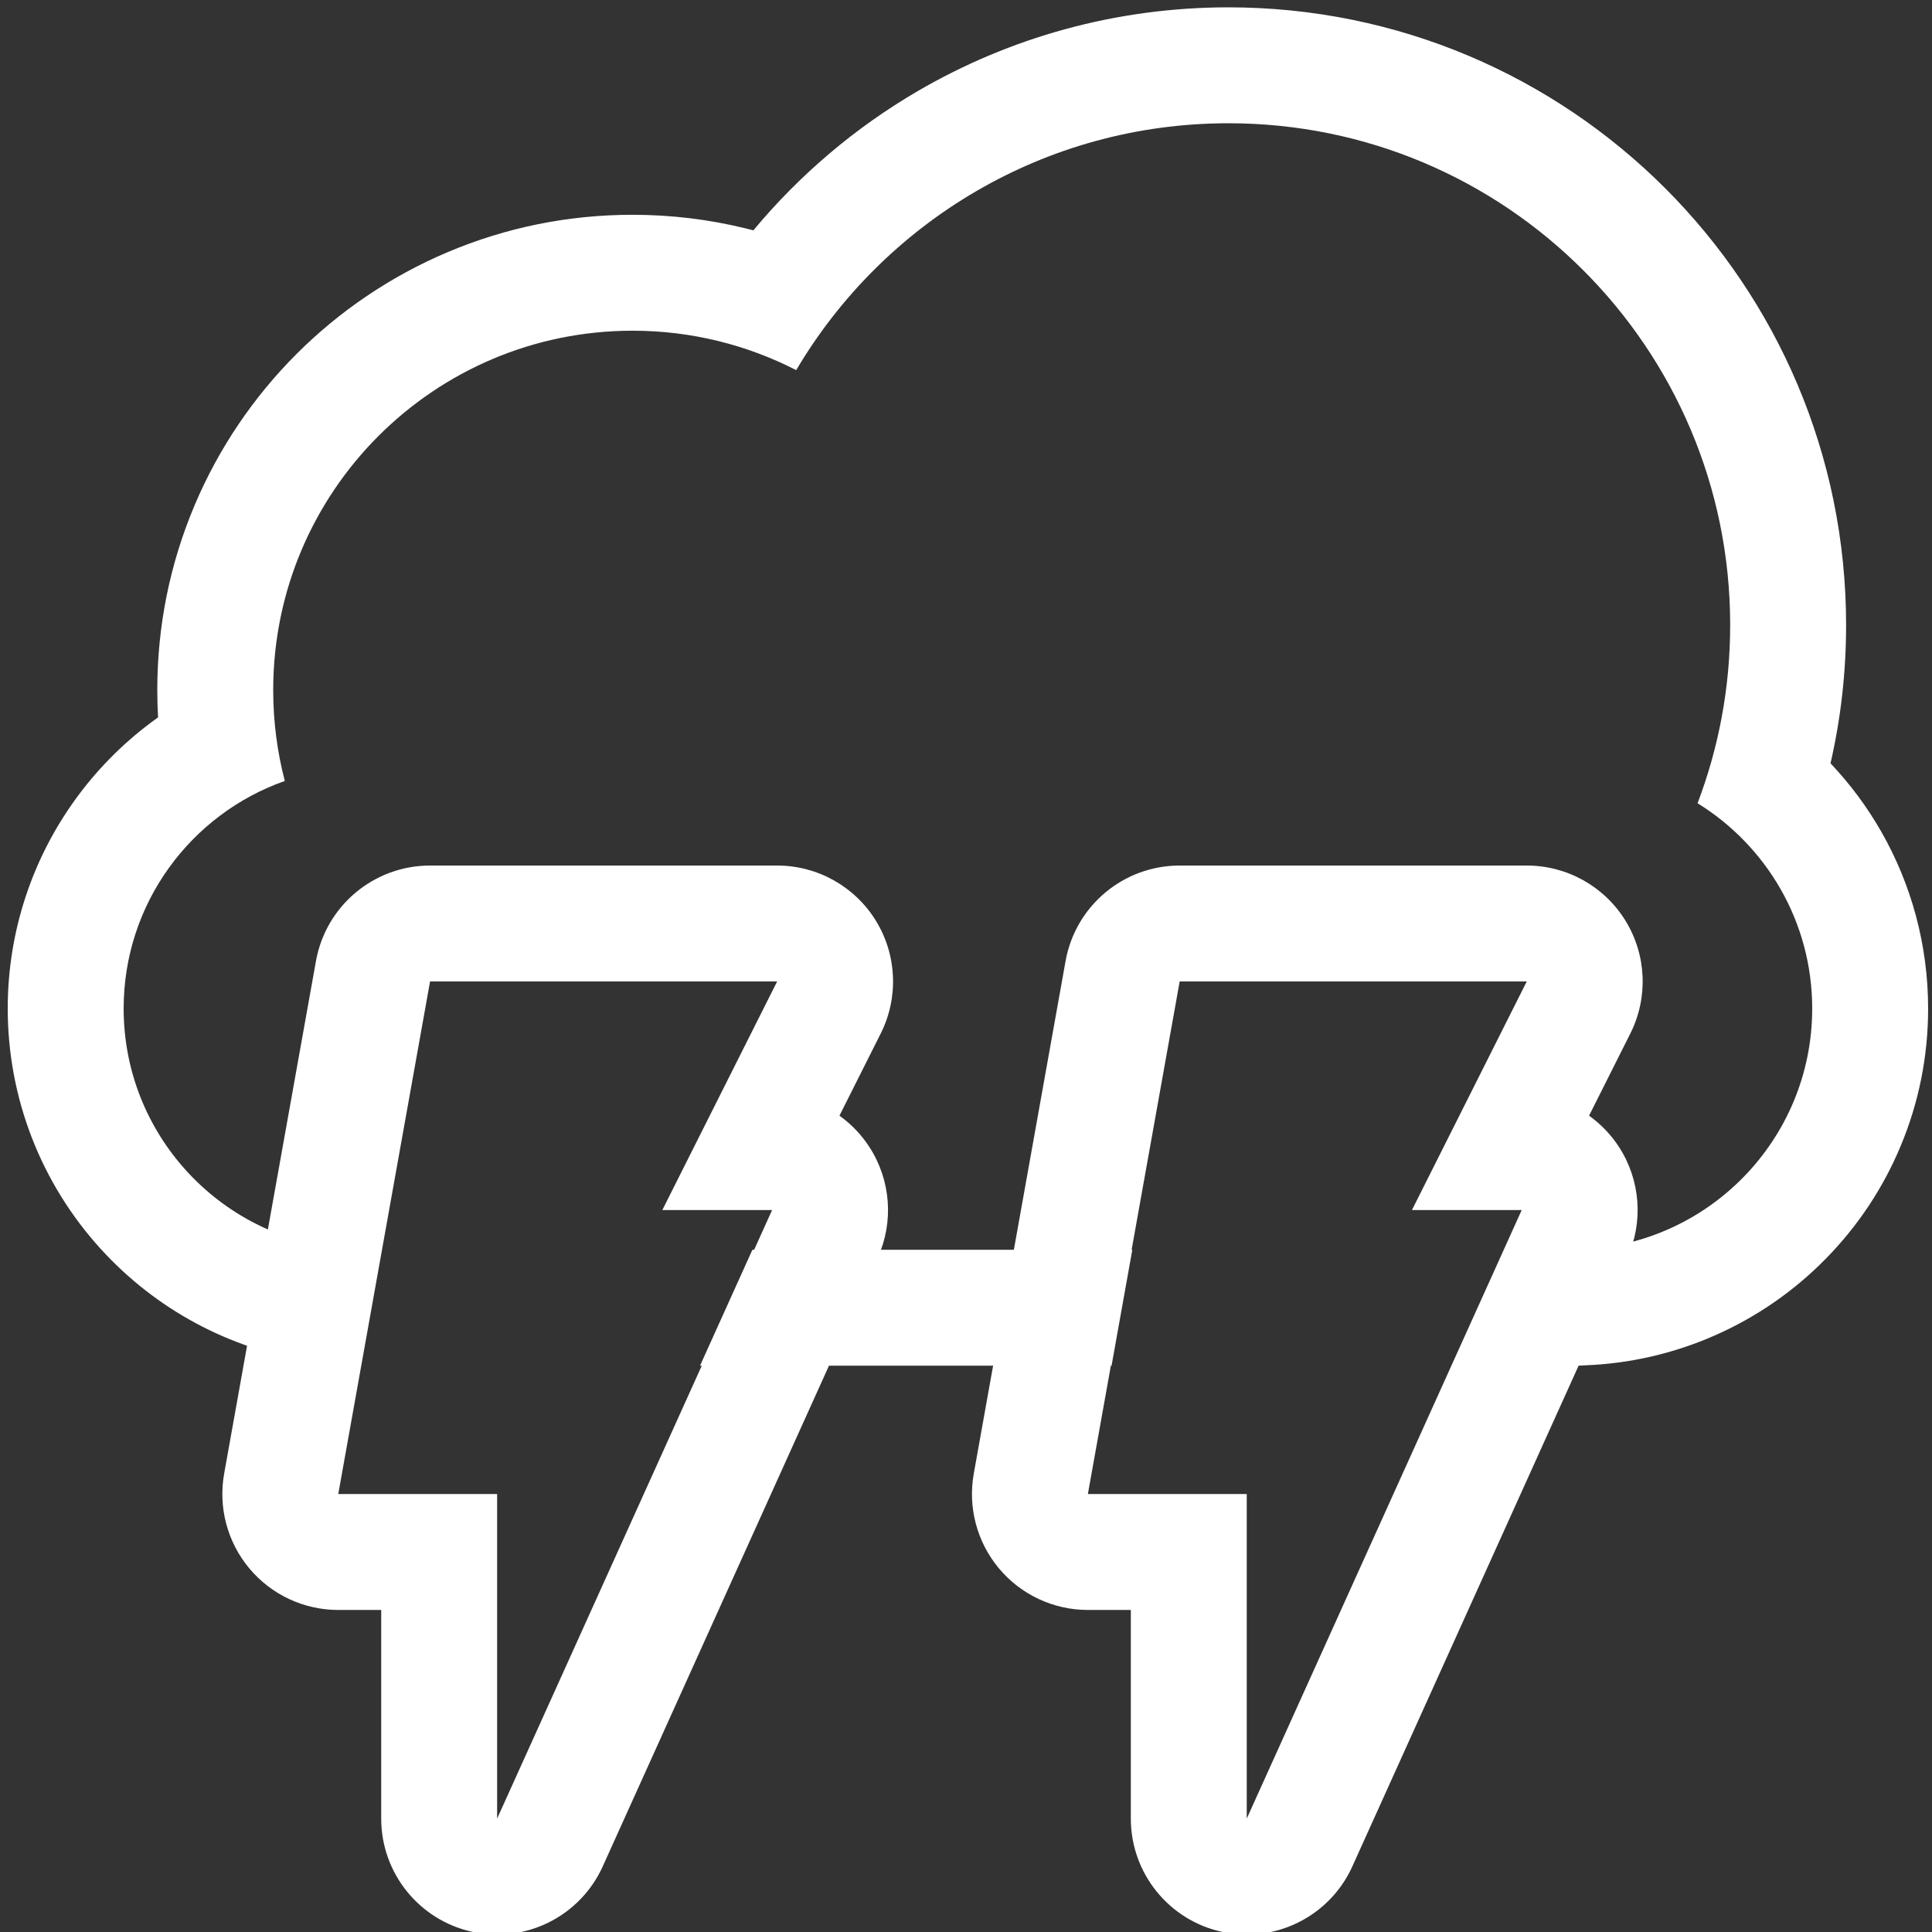 <?xml version="1.0" encoding="utf-8"?>
<!-- Generator: Adobe Illustrator 12.0.0, SVG Export Plug-In . SVG Version: 6.00 Build 51448)  -->
<!DOCTYPE svg PUBLIC "-//W3C//DTD SVG 1.1//EN" "http://www.w3.org/Graphics/SVG/1.1/DTD/svg11.dtd">
<svg  version="1.1" xmlns="http://www.w3.org/2000/svg" xmlns:xlink="http://www.w3.org/1999/xlink" width="500" height="500" viewBox="0 0 500 500"
	 overflow="visible" enable-background="new 0 0 500 500" xml:space="preserve">
<rect x="0" y="0" width="500" height="500" fill="#333333" stroke="none"/>
<g id="App_Icon" display="none">
	<polygon display="inline" fill="#FFFF00" points="426.777,323.223 500,250 426.777,176.777 426.777,73.224 323.224,73.224 250,0 
		176.776,73.224 73.223,73.224 73.223,176.777 0,250 73.223,323.223 73.223,426.776 176.776,426.776 250,500 323.224,426.776 
		426.777,426.776 	"/>
	<polygon display="inline" fill="#FFBF00" points="250.001,424.475 126.627,373.377 75.523,250 126.629,126.627 249.999,75.526 
		373.374,126.627 424.478,250.003 373.371,373.372 	"/>
	<circle display="inline" cx="250" cy="250" r="25"/>
	<polygon display="inline" points="250,250 265.301,250 257.65,322.5 250,395 242.35,322.5 234.699,250 	"/>
	<polygon display="inline" points="260.819,239.181 250,228.361 306.675,182.506 363.35,136.65 317.494,193.325 271.639,250 	"/>
	<polygon display="inline" opacity="0.2" points="380.751,144.437 363.25,136.278 238.039,259.354 249.641,396.112 282.025,411.21 
		373.371,373.372 424.478,250.003 	"/>
</g>
<g id="Partly_Cloud_Icon" display="none">
	<g display="inline">
		<path fill="#FFFFFF" d="M205,1c-7.956,0-15.587,3.161-21.213,8.787L141.61,51.964H81.963c-7.956,0-15.587,3.161-21.213,8.787
			s-8.787,13.257-8.787,21.213v59.647L9.787,183.787C4.161,189.413,1,197.044,1,205s3.161,15.587,8.787,21.213l36.624,36.624
			c-0.503,1.763-0.967,3.536-1.39,5.319c-2.2,9.277-3.316,18.849-3.316,28.447c0,2.355,0.067,4.708,0.201,7.055
			c-0.67,0.477-1.334,0.962-1.992,1.457c-7.477,5.622-14.04,12.318-19.508,19.904c-5.548,7.698-9.857,16.16-12.809,25.152
			C4.547,359.464,3,369.167,3,379.011c0,23.076,8.553,45.174,24.084,62.225c14.247,15.639,33.262,25.846,53.992,29.086
			c2.617,0.734,5.343,1.117,8.109,1.117h319.631c0.752,0,1.501-0.028,2.246-0.085c11.685-0.435,23.01-3.031,33.688-7.726
			c10.801-4.748,20.48-11.436,28.771-19.877c8.3-8.451,14.815-18.261,19.365-29.158c4.716-11.297,7.108-23.268,7.108-35.582
			c0-8.134-1.063-16.215-3.161-24.018c-2.037-7.581-5.045-14.886-8.941-21.715c-3.662-6.421-8.092-12.377-13.156-17.732
			c2.68-11.684,4.031-23.659,4.031-35.796c0-20.645-3.888-40.753-11.556-59.763c-3.688-9.148-8.263-18.006-13.592-26.33
			c-5.271-8.232-11.336-16.027-18.028-23.17c-6.68-7.13-14.052-13.682-21.912-19.475c-7.923-5.838-16.423-10.966-25.265-15.24
			c-9.786-4.73-19.939-8.419-30.379-11.045V81.964c0-7.956-3.161-15.587-8.787-21.213s-13.257-8.787-21.213-8.787H268.39
			L226.214,9.787C220.588,4.161,212.957,1,205,1L205,1z M81.963,81.964h72.073L205,31l50.962,50.964h72.075v68.259
			c67.459,4.68,120.731,60.879,120.731,129.527l0,0l0,0c0,16.248-2.992,31.794-8.441,46.129c17.8,10.993,29.669,30.67,29.669,53.132
			l0,0l0,0c0,34.058-27.28,61.729-61.18,62.396v0.031l0,0l0,0H89.185v-0.313C57.638,437.993,33,411.381,33,379.011l0,0l0,0
			c0-27.215,17.415-50.353,41.708-58.897c-1.957-7.51-3.003-15.388-3.003-23.51l0,0l0,0c0-14.818,3.472-28.825,9.637-41.262L31,205
			l0,0l0,0l50.963-50.963V81.964L81.963,81.964L81.963,81.964z M409.407,471.401c0.03-0.001,0.062-0.002,0.092-0.002
			C409.469,471.399,409.438,471.4,409.407,471.401L409.407,471.401z"/>
	</g>
	<g display="inline">
		<path fill="#FFFFFF" d="M318.919,119.899c-14.351,0-28.591,1.909-42.325,5.673c-13.327,3.652-26.149,9.042-38.11,16.019
			c-16.18,9.439-30.583,21.677-42.515,36.023c-0.66-0.174-1.321-0.341-1.984-0.504c-9.54-2.338-19.385-3.523-29.263-3.523
			c-16.594,0-32.707,3.257-47.893,9.68c-7.295,3.086-14.33,6.904-20.908,11.347c-6.507,4.396-12.626,9.445-18.185,15.004
			c-5.559,5.559-10.607,11.678-15.004,18.185c-4.443,6.578-8.261,13.613-11.347,20.908c-6.423,15.187-9.68,31.299-9.68,47.893
			c0,2.355,0.067,4.708,0.201,7.055c-0.67,0.477-1.334,0.962-1.992,1.457c-7.477,5.622-14.04,12.318-19.508,19.904
			c-5.548,7.698-9.857,16.16-12.809,25.152C4.547,359.464,3,369.167,3,379.011c0,23.076,8.553,45.174,24.084,62.225
			c14.247,15.639,33.262,25.846,53.992,29.086c2.617,0.734,5.343,1.117,8.109,1.117h319.631c0.752,0,1.501-0.028,2.246-0.085
			c11.685-0.435,23.01-3.031,33.688-7.726c10.801-4.748,20.48-11.436,28.771-19.877c8.3-8.451,14.815-18.261,19.365-29.158
			c4.716-11.297,7.108-23.268,7.108-35.582c0-8.134-1.063-16.215-3.161-24.018c-2.037-7.581-5.045-14.886-8.941-21.715
			c-3.662-6.421-8.092-12.377-13.156-17.732c2.68-11.684,4.031-23.659,4.031-35.796c0-10.826-1.092-21.654-3.246-32.184
			c-2.104-10.277-5.241-20.386-9.327-30.046c-4.01-9.478-8.971-18.618-14.744-27.165c-5.714-8.458-12.275-16.41-19.501-23.636
			c-7.227-7.226-15.178-13.788-23.636-19.502c-8.548-5.774-17.688-10.735-27.165-14.744c-9.66-4.086-19.77-7.224-30.047-9.327
			C340.573,120.992,329.745,119.899,318.919,119.899L318.919,119.899z M207.058,213.788c22.596-38.237,64.23-63.889,111.861-63.889
			c71.714,0,129.85,58.137,129.85,129.851l0,0l0,0c0,16.248-2.992,31.794-8.441,46.129c17.8,10.993,29.669,30.67,29.669,53.132l0,0
			l0,0c0,34.058-27.28,61.729-61.18,62.396v0.031l0,0l0,0H89.185v-0.313C57.638,437.993,33,411.381,33,379.011l0,0l0,0
			c0-27.215,17.415-50.353,41.708-58.897c-1.957-7.51-3.003-15.388-3.003-23.51l0,0l0,0c0-51.371,41.646-93.017,93.017-93.017
			C179.975,203.587,194.355,207.282,207.058,213.788L207.058,213.788z M409.407,471.401c0.03-0.001,0.062-0.002,0.092-0.002
			C409.469,471.399,409.438,471.4,409.407,471.401L409.407,471.401z"/>
	</g>
</g>
<g id="snow_icon" display="none">
	<g display="inline">
		<path fill="#FFFFFF" d="M116.253,269.5c-7.956,0-15.587,3.161-21.213,8.787s-8.787,13.257-8.787,21.213V370l30,15l0,0l-30-15v15
			c0,7.956,3.161,15.587,8.787,21.213S108.297,415,116.253,415v-30l0,0v30l0,0c7.956,0,15.587-3.161,21.213-8.787
			c2.302-2.302,4.191-4.938,5.62-7.797L116.253,385l0,0l26.833,13.416c2.064-4.127,3.167-8.715,3.167-13.416v-85.5
			c0-7.956-3.161-15.587-8.787-21.213S124.209,269.5,116.253,269.5L116.253,269.5z M116.253,385v-85.5V385L116.253,385L116.253,385z
			 M201.753,312.25c-4.615,0-9.211,1.064-13.417,3.167l-72.084,36.042V385l0,0v-33.541l-13.416,6.708
			c-5.84,2.92-10.531,7.645-13.417,13.417L116.253,385l0,0L89.42,371.584c-0.631,1.262-1.176,2.574-1.627,3.929
			c-2.517,7.548-1.931,15.787,1.627,22.903c3.558,7.117,9.798,12.528,17.346,15.044c3.087,1.029,6.292,1.54,9.486,1.54h0v-30l0,0v30
			c4.615,0,9.211-1.064,13.416-3.167l20.125-10.063L116.253,385l0,0l33.541,16.771l65.375-32.688
			c7.117-3.558,12.528-9.798,15.044-17.346c2.517-7.548,1.931-15.787-1.627-22.903c-3.558-7.117-9.798-12.528-17.346-15.044
			C208.152,312.761,204.948,312.25,201.753,312.25L201.753,312.25z M116.253,385l85.5-42.75L116.253,385L116.253,385z
			 M30.752,312.25c-3.195,0-6.398,0.51-9.486,1.54c-7.548,2.516-13.788,7.927-17.346,15.044c-3.558,7.116-4.144,15.355-1.627,22.903
			c2.516,7.548,7.927,13.788,15.044,17.346l85.5,42.75c4.205,2.103,8.801,3.167,13.416,3.167v-30l0,0v30h0
			c3.195,0,6.398-0.51,9.487-1.54c7.548-2.516,13.788-7.927,17.346-15.044L116.253,385l0,0l26.833,13.416l0,0
			c3.558-7.116,4.144-15.355,1.627-22.903c-2.516-7.548-7.927-13.788-15.044-17.346l-13.416-6.708V385l0,0v-33.541l-72.084-36.042
			C39.964,313.314,35.367,312.25,30.752,312.25L30.752,312.25z M116.253,385l-85.5-42.75L116.253,385L116.253,385L116.253,385z
			 M116.253,355L116.253,355l0,30l0,0l0,0l0,0l0,0l0,0l0,0l0,0l0,0l0,0l-85.5,42.75l85.5-42.75l-33.541-16.771l-65.375,32.688
			c-7.117,3.558-12.528,9.798-15.044,17.346c-2.517,7.548-1.931,15.787,1.627,22.903c3.558,7.117,9.798,12.528,17.346,15.044
			c3.087,1.029,6.292,1.54,9.486,1.54c4.615,0,9.211-1.064,13.417-3.167l72.084-36.042V385l0,0v33.541l13.416-6.708
			c5.84-2.92,10.531-7.645,13.417-13.417L116.253,385l0,0l26.833,13.416c0.631-1.262,1.176-2.574,1.627-3.929
			c2.517-7.548,1.931-15.787-1.627-22.903c-3.558-7.117-9.798-12.528-17.346-15.044C122.652,355.511,119.448,355,116.253,355
			L116.253,355z M116.253,355c-4.615,0-9.211,1.064-13.416,3.167l-20.125,10.063L116.253,385l0,0V355L116.253,355z M116.252,355
			c-3.195,0-6.398,0.51-9.486,1.54c-7.548,2.516-13.788,7.927-17.346,15.044L116.253,385l0,0L89.42,371.584c0,0,0,0,0,0
			c-3.558,7.116-4.144,15.355-1.627,22.903c2.516,7.548,7.927,13.788,15.044,17.346l13.416,6.708V385l0,0v33.541l72.084,36.042
			c4.205,2.103,8.802,3.167,13.417,3.167c3.195,0,6.398-0.51,9.487-1.54c7.548-2.516,13.788-7.927,17.346-15.044
			c3.558-7.116,4.144-15.355,1.627-22.903c-2.516-7.548-7.927-13.788-15.044-17.346l-85.5-42.75
			C125.464,356.064,120.868,355,116.252,355l0,30l0,0L116.252,355L116.252,355L116.252,355z M116.253,385l85.5,42.75L116.253,385
			L116.253,385z M116.253,355v30l0,0V355c-7.956,0-15.587,3.161-21.213,8.787c-2.302,2.302-4.191,4.938-5.62,7.797L116.253,385l0,0
			L89.42,371.584c-2.063,4.127-3.167,8.715-3.167,13.416v85.5c0,7.956,3.161,15.587,8.787,21.213s13.257,8.787,21.213,8.787
			s15.587-3.161,21.213-8.787s8.787-13.257,8.787-21.213V400l-30-15l0,0l30,15v-15c0-7.956-3.161-15.587-8.787-21.213
			S124.209,355,116.253,355L116.253,355z M116.253,385v85.5V385L116.253,385z"/>
	</g>
	<g display="inline">
		<path fill="#FFFFFF" d="M384.253,269c-7.956,0-15.587,3.161-21.213,8.787s-8.787,13.257-8.787,21.213v70.5l30,15l0,0l-30-15v15
			c0,7.956,3.161,15.587,8.787,21.213s13.257,8.787,21.213,8.787v-30l0,0v30l0,0c7.956,0,15.587-3.161,21.213-8.787
			c2.302-2.302,4.19-4.938,5.62-7.797L384.253,384.5l0,0l26.833,13.416c2.063-4.127,3.167-8.715,3.167-13.416V299
			c0-7.956-3.161-15.587-8.787-21.213S392.209,269,384.253,269L384.253,269z M384.253,384.5V299V384.5L384.253,384.5L384.253,384.5z
			 M469.754,311.75c-4.615,0-9.212,1.064-13.417,3.167l-72.084,36.042V384.5l0,0v-33.541l-13.416,6.708
			c-5.84,2.92-10.531,7.645-13.417,13.417l26.833,13.416l0,0l-26.833-13.416c-0.631,1.262-1.176,2.574-1.627,3.929
			c-2.517,7.548-1.931,15.787,1.627,22.903c3.558,7.117,9.798,12.528,17.346,15.044c3.088,1.029,6.292,1.54,9.487,1.54l0,0v-30l0,0
			v30c4.615,0,9.211-1.064,13.416-3.167l20.125-10.063L384.253,384.5l0,0l33.541,16.771l65.375-32.688
			c7.117-3.558,12.528-9.798,15.044-17.346c2.518-7.548,1.931-15.787-1.627-22.903c-3.558-7.117-9.798-12.528-17.346-15.044
			C476.152,312.261,472.948,311.75,469.754,311.75L469.754,311.75z M384.253,384.5l85.5-42.75L384.253,384.5L384.253,384.5z
			 M298.753,311.75c-3.195,0-6.398,0.51-9.487,1.54c-7.548,2.516-13.788,7.927-17.346,15.044
			c-3.558,7.116-4.144,15.355-1.627,22.903c2.516,7.548,7.927,13.788,15.044,17.346l85.5,42.75
			c4.205,2.103,8.802,3.167,13.416,3.167v-30l0,0v30l0,0c3.195,0,6.399-0.51,9.487-1.54c7.548-2.516,13.788-7.927,17.346-15.044
			L384.253,384.5l0,0l26.833,13.416l0,0c3.558-7.116,4.145-15.355,1.627-22.903c-2.516-7.548-7.927-13.788-15.044-17.346
			l-13.416-6.708V384.5l0,0v-33.541l-72.084-36.042C307.964,312.814,303.367,311.75,298.753,311.75L298.753,311.75z M384.253,384.5
			l-85.5-42.75L384.253,384.5L384.253,384.5L384.253,384.5z M384.254,354.5L384.254,354.5l-0.001,30l0,0l0,0l0,0l0,0l0,0l0,0l0,0
			l0,0l0,0l-85.5,42.75l85.5-42.75l-33.541-16.771l-65.375,32.688c-7.117,3.558-12.528,9.798-15.044,17.346
			c-2.517,7.548-1.931,15.787,1.627,22.903c3.558,7.117,9.798,12.528,17.346,15.044c3.088,1.029,6.292,1.54,9.487,1.54
			c4.615,0,9.211-1.064,13.416-3.167l72.084-36.042V384.5l0,0v33.541l13.416-6.708c5.84-2.92,10.531-7.645,13.417-13.417
			L384.253,384.5l0,0l26.833,13.416c0.631-1.262,1.176-2.574,1.627-3.929c2.518-7.548,1.931-15.787-1.627-22.903
			c-3.558-7.117-9.798-12.528-17.346-15.044C390.652,355.011,387.448,354.5,384.254,354.5L384.254,354.5z M384.253,354.5
			c-4.615,0-9.211,1.064-13.416,3.167l-20.125,10.063l33.541,16.771l0,0V354.5L384.253,354.5z M384.253,354.5
			c-3.195,0-6.398,0.51-9.487,1.54c-7.548,2.516-13.788,7.927-17.346,15.044l26.833,13.416l0,0l-26.833-13.416l0,0
			c-3.558,7.116-4.144,15.355-1.627,22.903c2.516,7.548,7.927,13.788,15.044,17.346l13.416,6.708V384.5l0,0v33.541l72.084,36.042
			c4.205,2.103,8.802,3.167,13.416,3.167c3.195,0,6.399-0.51,9.487-1.54c7.548-2.516,13.788-7.927,17.346-15.044
			c3.558-7.116,4.145-15.355,1.627-22.903c-2.516-7.548-7.927-13.788-15.044-17.346l-85.5-42.75
			C393.464,355.564,388.867,354.5,384.253,354.5v30l0,0V354.5L384.253,354.5L384.253,354.5z M384.253,384.5l85.5,42.75
			L384.253,384.5L384.253,384.5z M384.253,354.5v30l0,0V354.5c-7.956,0-15.587,3.161-21.213,8.787
			c-2.302,2.302-4.19,4.938-5.62,7.797l26.833,13.416l0,0l-26.833-13.416c-2.063,4.127-3.167,8.715-3.167,13.416V470
			c0,7.956,3.161,15.587,8.787,21.213S376.297,500,384.253,500s15.587-3.161,21.213-8.787s8.787-13.257,8.787-21.213v-70.5l-30-15
			l0,0l30,15v-15c0-7.956-3.161-15.587-8.787-21.213S392.209,354.5,384.253,354.5L384.253,354.5z M384.253,384.5V470V384.5
			L384.253,384.5z"/>
	</g>
	<g display="inline">
		<path fill="#FFFFFF" d="M250,1c-7.956,0-15.587,3.161-21.213,8.787S220,23.044,220,31v70.5l30,15l0,0l-30-15v15
			c0,7.956,3.161,15.587,8.787,21.213S242.044,146.5,250,146.5v-30l0,0v30l0,0c7.956,0,15.587-3.161,21.213-8.787
			c2.302-2.302,4.19-4.939,5.62-7.796L250,116.5l0,0l26.833,13.417c2.063-4.128,3.167-8.715,3.167-13.417V31
			c0-7.956-3.161-15.587-8.787-21.213S257.956,1,250,1L250,1z M250,116.5V31V116.5L250,116.5L250,116.5z M335.5,43.75
			c-4.614,0-9.211,1.064-13.416,3.167L250,82.959V116.5l0,0V82.959l-13.416,6.708c-5.84,2.919-10.531,7.645-13.417,13.417L250,116.5
			l0,0l-26.833-13.417c-0.631,1.262-1.176,2.575-1.627,3.93c-2.517,7.548-1.931,15.787,1.627,22.903
			c3.558,7.117,9.798,12.528,17.346,15.044c3.087,1.03,6.292,1.54,9.486,1.54h0v-30l0,0v30c4.615,0,9.211-1.064,13.416-3.167
			l20.125-10.063L250,116.5l0,0l33.541,16.771l65.375-32.688c7.117-3.558,12.528-9.798,15.044-17.346
			c2.517-7.548,1.931-15.787-1.627-22.903c-3.558-7.117-9.798-12.528-17.346-15.044C341.899,44.26,338.695,43.75,335.5,43.75
			L335.5,43.75z M250,116.5l85.5-42.75L250,116.5L250,116.5z M164.5,43.75c-3.195,0-6.398,0.51-9.486,1.54
			c-7.548,2.516-13.788,7.927-17.346,15.044c-3.558,7.116-4.144,15.355-1.627,22.903c2.516,7.548,7.927,13.788,15.044,17.346
			l85.5,42.75c4.205,2.103,8.801,3.167,13.416,3.167v-30l0,0v30h0c3.195,0,6.399-0.51,9.487-1.54
			c7.548-2.516,13.788-7.927,17.346-15.044L250,116.5l0,0l26.833,13.417c0,0,0,0,0,0c3.558-7.116,4.144-15.355,1.627-22.903
			c-2.516-7.548-7.927-13.788-15.044-17.346L250,82.959V116.5l0,0V82.959l-72.084-36.042C173.711,44.814,169.114,43.75,164.5,43.75
			L164.5,43.75z M250,116.5l-85.5-42.75L250,116.5L250,116.5L250,116.5z M250,86.5L250,86.5l0,30l0,0l0,0l0,0l0,0l0,0l0,0l0,0l0,0
			l0,0l-85.5,42.75L250,116.5l-33.541-16.771l-65.375,32.688c-7.117,3.558-12.528,9.798-15.044,17.346
			c-2.517,7.548-1.931,15.787,1.627,22.903c3.558,7.117,9.798,12.528,17.346,15.044c3.087,1.03,6.292,1.54,9.486,1.54
			c4.615,0,9.211-1.064,13.417-3.167L250,150.041V116.5l0,0v33.541l13.416-6.708c5.84-2.919,10.531-7.645,13.417-13.417L250,116.5
			l0,0l26.833,13.417c0.631-1.262,1.176-2.575,1.627-3.93c2.517-7.548,1.931-15.787-1.627-22.903
			c-3.558-7.117-9.798-12.528-17.346-15.044C256.399,87.01,253.195,86.5,250,86.5L250,86.5z M250,86.5
			c-4.615,0-9.211,1.064-13.416,3.167l-20.125,10.063L250,116.5l0,0V86.5L250,86.5z M250,86.5c-3.195,0-6.398,0.51-9.486,1.54
			c-7.548,2.516-13.788,7.927-17.346,15.044L250,116.5l0,0l-26.833-13.417c0,0,0,0,0,0c-3.558,7.116-4.144,15.355-1.627,22.903
			c2.516,7.548,7.927,13.788,15.044,17.346L250,150.041V116.5l0,0v33.541l72.084,36.042c4.205,2.103,8.802,3.167,13.416,3.167
			c3.195,0,6.399-0.51,9.487-1.54c7.548-2.516,13.788-7.927,17.346-15.044c3.558-7.116,4.144-15.355,1.627-22.903
			c-2.516-7.548-7.927-13.788-15.044-17.346l-85.5-42.75C259.211,87.564,254.614,86.5,250,86.5l0,30l0,0L250,86.5L250,86.5L250,86.5
			z M250,116.5l85.5,42.75L250,116.5L250,116.5z M250,86.5v30l0,0V86.5c-7.956,0-15.587,3.161-21.213,8.787
			c-2.302,2.302-4.191,4.939-5.62,7.796L250,116.5l0,0l-26.833-13.417c-2.064,4.128-3.167,8.715-3.167,13.417V202
			c0,7.956,3.161,15.587,8.787,21.213S242.044,232,250,232s15.587-3.161,21.213-8.787S280,209.956,280,202v-70.5l-30-15l0,0l30,15
			v-15c0-7.956-3.161-15.587-8.787-21.213S257.956,86.5,250,86.5L250,86.5z M250,116.5V202V116.5L250,116.5z"/>
	</g>
</g>
<g id="sun_icon" display="none">
	<g display="inline">
		<path fill="#FFFFFF" d="M250,2c-7.956,0-15.587,3.161-21.213,8.787l-55.065,55.065H95.85c-7.956,0-15.587,3.161-21.213,8.787
			S65.85,87.896,65.85,95.852v77.872l-55.063,55.063C5.161,234.413,2,242.043,2,250c0,7.956,3.161,15.587,8.787,21.213
			l55.063,55.064v77.873c0,7.956,3.161,15.587,8.787,21.213s13.257,8.787,21.213,8.787h77.871l55.066,55.063
			C234.413,494.839,242.044,498,250,498c7.957,0,15.587-3.161,21.213-8.787l55.063-55.063h77.873c7.956,0,15.587-3.161,21.213-8.787
			s8.787-13.257,8.787-21.213v-77.873l55.063-55.064C494.839,265.587,498,257.956,498,250c0-7.957-3.161-15.587-8.787-21.213
			l-55.063-55.063V95.852c0-7.956-3.161-15.587-8.787-21.213s-13.257-8.787-21.213-8.787h-77.872l-55.063-55.065
			C265.587,5.161,257.957,2,250,2L250,2z M95.85,95.852h90.298L250,32l63.85,63.852h90.3v90.298L468,250l0,0l0,0l-63.851,63.851
			v90.3l0,0l0,0h-90.3L250,468l-63.852-63.85H95.85v-90.3L32,250l0,0l0,0l63.85-63.85V95.852L95.85,95.852L95.85,95.852z"/>
	</g>
</g>
<g id="Cloud_Icon" display="none">
	<g display="inline">
		<path fill="#FFFFFF" d="M317.919,105.899c-14.351,0-28.591,1.909-42.325,5.673c-13.327,3.652-26.149,9.042-38.11,16.019
			c-16.18,9.439-30.583,21.677-42.515,36.023c-0.66-0.174-1.321-0.341-1.984-0.504c-9.54-2.338-19.385-3.523-29.263-3.523
			c-16.594,0-32.707,3.257-47.893,9.68c-7.295,3.086-14.33,6.904-20.908,11.347c-6.507,4.396-12.626,9.445-18.185,15.004
			c-5.559,5.559-10.607,11.678-15.004,18.185c-4.443,6.578-8.261,13.613-11.347,20.908c-6.423,15.186-9.68,31.299-9.68,47.893
			c0,2.355,0.067,4.708,0.201,7.055c-0.67,0.477-1.334,0.962-1.992,1.457c-7.477,5.622-14.04,12.318-19.508,19.904
			c-5.548,7.698-9.857,16.16-12.809,25.152C3.547,345.464,2,355.167,2,365.011c0,23.076,8.553,45.174,24.084,62.225
			c14.247,15.639,33.262,25.846,53.992,29.086c2.617,0.734,5.343,1.117,8.109,1.117h319.631c0.752,0,1.501-0.028,2.246-0.085
			c11.685-0.435,23.01-3.031,33.688-7.726c10.801-4.748,20.48-11.436,28.771-19.877c8.3-8.451,14.815-18.261,19.365-29.158
			c4.716-11.297,7.108-23.268,7.108-35.582c0-8.134-1.063-16.215-3.161-24.018c-2.037-7.581-5.045-14.886-8.941-21.715
			c-3.662-6.421-8.092-12.377-13.156-17.732c2.68-11.684,4.031-23.659,4.031-35.796c0-10.826-1.092-21.654-3.246-32.184
			c-2.104-10.277-5.241-20.386-9.327-30.046c-4.01-9.478-8.971-18.618-14.744-27.165c-5.714-8.458-12.275-16.41-19.501-23.636
			c-7.227-7.226-15.178-13.788-23.636-19.502c-8.548-5.774-17.688-10.735-27.165-14.744c-9.66-4.086-19.77-7.224-30.047-9.327
			C339.573,106.992,328.745,105.899,317.919,105.899L317.919,105.899z M206.058,199.788c22.596-38.237,64.23-63.889,111.861-63.889
			c71.714,0,129.85,58.137,129.85,129.851l0,0l0,0c0,16.248-2.992,31.794-8.441,46.129c17.8,10.993,29.669,30.67,29.669,53.132l0,0
			l0,0c0,34.058-27.28,61.729-61.18,62.396v0.031l0,0l0,0H88.185v-0.313C56.638,423.993,32,397.381,32,365.011l0,0l0,0
			c0-27.215,17.415-50.353,41.708-58.897c-1.957-7.51-3.003-15.388-3.003-23.51l0,0l0,0c0-51.371,41.646-93.017,93.017-93.017
			C178.975,189.587,193.355,193.282,206.058,199.788L206.058,199.788z M408.407,457.401c0.03-0.001,0.062-0.002,0.092-0.002
			C408.469,457.399,408.438,457.4,408.407,457.401L408.407,457.401z"/>
	</g>
</g>
<g id="light_rain_icon" display="none">
	<g display="inline">
		<path fill="#3F3F3F" d="M263.919,73.899c-14.351,0-28.591,1.909-42.325,5.673c-13.327,3.652-26.149,9.042-38.11,16.019
			c-16.18,9.439-30.583,21.677-42.515,36.023c-0.66-0.174-1.321-0.341-1.984-0.504c-9.54-2.338-19.385-3.523-29.263-3.523
			c-16.594,0-32.707,3.257-47.893,9.68c-7.295,3.086-14.33,6.904-20.908,11.347c-6.507,4.396-12.626,9.445-18.185,15.004
			c-5.559,5.559-10.607,11.678-15.004,18.185c-4.443,6.578-8.261,13.613-11.347,20.908c-6.423,15.186-9.68,31.299-9.68,47.893
			c0,2.355,0.067,4.708,0.201,7.054c-0.67,0.477-1.334,0.962-1.992,1.457c-7.476,5.622-14.04,12.318-19.507,19.904
			c-5.548,7.698-9.858,16.16-12.81,25.151c-3.05,9.293-4.597,18.996-4.597,28.84c0,23.076,8.553,45.174,24.084,62.225
			c14.247,15.639,33.262,25.846,53.992,29.086c2.617,0.734,5.343,1.117,8.109,1.117h319.631c0.752,0,1.501-0.028,2.246-0.085
			c11.685-0.435,23.01-3.031,33.688-7.726c10.801-4.748,20.48-11.436,28.771-19.877c8.3-8.451,14.815-18.261,19.365-29.158
			c4.716-11.297,7.108-23.268,7.108-35.582c0-8.134-1.063-16.215-3.161-24.018c-2.037-7.581-5.045-14.886-8.941-21.715
			c-3.662-6.421-8.092-12.377-13.156-17.732c2.68-11.684,4.031-23.659,4.031-35.796c0-10.826-1.092-21.654-3.246-32.184
			c-2.104-10.277-5.241-20.386-9.327-30.046c-4.01-9.478-8.971-18.618-14.744-27.165c-5.714-8.458-12.275-16.41-19.501-23.636
			c-7.227-7.226-15.178-13.788-23.636-19.502c-8.548-5.774-17.688-10.735-27.165-14.744c-9.66-4.086-19.77-7.224-30.047-9.327
			C285.573,74.992,274.745,73.899,263.919,73.899L263.919,73.899z M152.058,167.788c22.596-38.237,64.23-63.889,111.861-63.889
			c71.714,0,129.85,58.137,129.85,129.851l0,0l0,0c0,16.248-2.992,31.794-8.441,46.129c17.8,10.993,29.669,30.67,29.669,53.132l0,0
			l0,0c0,34.058-27.28,61.729-61.18,62.396v0.031l0,0l0,0H34.185v-0.313C2.638,391.993-22,365.381-22,333.011l0,0l0,0
			c0-27.215,17.416-50.353,41.708-58.897c-1.957-7.51-3.003-15.388-3.003-23.509l0,0l0,0c0-51.371,41.646-93.017,93.017-93.017
			C124.975,157.587,139.355,161.282,152.058,167.788L152.058,167.788z M354.407,425.401c0.03-0.001,0.062-0.002,0.092-0.002
			C354.469,425.399,354.438,425.4,354.407,425.401L354.407,425.401z"/>
	</g>
</g>
<g id="Rain_Icon" display="none">
	<g display="inline">
		<path fill="#FFFFFF" d="M210.093,250.371c-0.033,0-0.066,0-0.099,0c-4.619,0.015-11.571,1.131-18.46,6.359
			c-0.765,0.58-1.541,1.216-2.44,1.996c-1.068,0.929-2.377,2.123-4.004,3.653c-2.926,2.754-6.818,6.539-11.256,10.947
			c-6.047,6.006-18.374,18.406-32.993,33.967c-14.012,14.916-25.828,28.157-35.119,39.357c-17.072,20.58-22.125,30.134-24.62,36.156
			c-4.128,9.967-6.181,20.46-6.101,31.189c0.078,10.347,2.13,20.454,6.101,30.041c3.971,9.586,9.666,18.184,16.928,25.555
			c7.531,7.645,16.402,13.612,26.367,17.74c9.772,4.049,20.067,6.103,30.594,6.103c7.789,0,15.53-1.139,23.008-3.386
			c7.41-2.226,14.447-5.504,20.914-9.744c13.458-8.822,23.835-21.362,30.01-36.266c2.511-6.065,5.703-16.437,8.119-43.051
			c1.303-14.347,2.264-32.019,2.858-52.525c0.596-20.565,0.654-38.383,0.635-47.174c-0.012-6.021-0.065-11.386-0.153-15.517
			c-0.143-6.805-0.238-11.3-2.549-16.873c-0.097-0.234-0.197-0.468-0.3-0.699C232.719,257.37,221.948,250.371,210.093,250.371
			L210.093,250.371z M104.999,413.469c-0.008-6.396,1.219-12.901,3.819-19.18c10.491-25.327,99.453-113.912,101.275-113.918
			c0.013,0,0.022,0.005,0.026,0.014c0.205,0.494,0.418,9.792,0.419,23.637c0.002,37.895-1.592,109.85-9.331,128.535
			c-7.977,19.254-26.596,30.879-46.216,30.879c-6.377,0-12.855-1.226-19.113-3.818C116.645,451.649,105.025,433.065,104.999,413.469
			L104.999,413.469z"/>
	</g>
	<g display="inline">
		<path fill="#FFFFFF" d="M447.093,250.371c-0.033,0-0.065,0-0.099,0c-4.62,0.015-11.572,1.131-18.461,6.36
			c-0.766,0.58-1.54,1.216-2.439,1.996c-1.067,0.929-2.378,2.122-4.004,3.653c-2.926,2.753-6.817,6.538-11.256,10.946
			c-6.047,6.007-18.375,18.407-32.992,33.967c-14.013,14.916-25.829,28.157-35.119,39.357
			c-17.072,20.58-22.126,30.134-24.621,36.156c-4.128,9.968-6.181,20.46-6.1,31.189c0.077,10.347,2.129,20.454,6.101,30.041
			c3.971,9.586,9.666,18.184,16.929,25.555c7.529,7.644,16.399,13.612,26.366,17.74c9.771,4.049,20.066,6.103,30.594,6.103
			c7.789,0,15.53-1.139,23.008-3.386c7.41-2.226,14.447-5.504,20.914-9.744c13.458-8.822,23.835-21.362,30.01-36.266
			c2.511-6.064,5.703-16.435,8.12-43.051c1.302-14.347,2.263-32.019,2.857-52.525c0.596-20.565,0.653-38.384,0.635-47.174
			c-0.012-6.021-0.065-11.386-0.153-15.517c-0.143-6.805-0.238-11.3-2.549-16.873c-0.097-0.234-0.197-0.468-0.3-0.699
			C469.719,257.37,458.948,250.371,447.093,250.371L447.093,250.371z M341.999,413.469c-0.008-6.396,1.219-12.901,3.819-19.18
			c10.49-25.327,99.454-113.912,101.274-113.918c0.014,0,0.022,0.005,0.026,0.014c0.204,0.494,0.418,9.792,0.419,23.637
			c0.002,37.895-1.591,109.85-9.331,128.535c-7.977,19.254-26.596,30.879-46.216,30.879c-6.376,0-12.855-1.226-19.113-3.818
			C353.646,451.649,342.025,433.065,341.999,413.469L341.999,413.469z"/>
	</g>
	<g display="inline">
		<path fill="#FFFFFF" d="M387.093,9.371c-0.033,0-0.065,0-0.099,0c-4.62,0.015-11.572,1.131-18.461,6.36
			c-0.766,0.581-1.54,1.216-2.439,1.997c-1.067,0.928-2.378,2.122-4.004,3.653c-2.926,2.753-6.817,6.538-11.256,10.946
			c-6.047,6.007-18.375,18.407-32.992,33.967c-14.013,14.916-25.829,28.157-35.119,39.357
			c-17.072,20.58-22.126,30.134-24.621,36.157c-4.128,9.967-6.181,20.46-6.1,31.189c0.077,10.347,2.129,20.454,6.101,30.041
			c3.971,9.586,9.666,18.184,16.929,25.555c7.529,7.643,16.399,13.612,26.366,17.74c9.771,4.049,20.066,6.103,30.594,6.103
			c7.789,0,15.53-1.139,23.008-3.386c7.41-2.226,14.447-5.504,20.914-9.744c13.458-8.823,23.835-21.363,30.01-36.266
			c2.511-6.064,5.703-16.435,8.12-43.051c1.302-14.346,2.263-32.018,2.857-52.525c0.596-20.566,0.653-38.384,0.635-47.174
			c-0.012-6.02-0.065-11.386-0.153-15.517c-0.143-6.804-0.238-11.299-2.549-16.873c-0.097-0.234-0.197-0.467-0.3-0.699
			C409.719,16.37,398.948,9.371,387.093,9.371L387.093,9.371z M281.999,172.469c-0.008-6.397,1.219-12.901,3.819-19.18
			c10.49-25.327,99.454-113.912,101.274-113.918c0.014,0,0.022,0.005,0.026,0.014c0.204,0.494,0.418,9.792,0.419,23.637
			c0.002,37.895-1.591,109.849-9.331,128.536c-7.977,19.254-26.596,30.879-46.216,30.879c-6.376,0-12.855-1.226-19.113-3.819
			C293.646,210.65,282.025,192.065,281.999,172.469L281.999,172.469z"/>
	</g>
	<g display="inline">
		<path fill="#FFFFFF" d="M161.093,9.371c-0.033,0-0.066,0-0.099,0c-4.62,0.015-11.572,1.131-18.461,6.36
			c-0.765,0.581-1.54,1.216-2.439,1.997c-1.068,0.928-2.378,2.122-4.004,3.653c-2.926,2.753-6.818,6.538-11.256,10.946
			c-6.047,6.007-18.375,18.407-32.992,33.967C77.829,81.21,66.013,94.451,56.723,105.651c-17.073,20.58-22.126,30.134-24.621,36.157
			c-4.128,9.966-6.181,20.46-6.101,31.189c0.078,10.347,2.13,20.454,6.101,30.041c3.971,9.586,9.666,18.184,16.928,25.555
			c7.531,7.644,16.402,13.612,26.367,17.74c9.772,4.049,20.067,6.103,30.594,6.103c7.789,0,15.53-1.139,23.008-3.386
			c7.41-2.226,14.447-5.504,20.914-9.744c13.458-8.823,23.835-21.363,30.01-36.266c2.511-6.064,5.703-16.435,8.12-43.051
			c1.302-14.346,2.263-32.018,2.857-52.525c0.596-20.566,0.654-38.384,0.635-47.174c-0.012-6.02-0.065-11.386-0.153-15.517
			c-0.143-6.804-0.238-11.299-2.549-16.873c-0.097-0.234-0.197-0.467-0.3-0.699C183.719,16.37,172.948,9.371,161.093,9.371
			L161.093,9.371z M55.999,172.469c-0.008-6.397,1.218-12.901,3.819-19.18c10.491-25.327,99.454-113.912,101.275-113.918
			c0.013,0,0.022,0.005,0.026,0.014c0.205,0.494,0.418,9.792,0.419,23.637c0.002,37.895-1.591,109.849-9.331,128.536
			c-7.977,19.254-26.596,30.879-46.216,30.879c-6.377,0-12.855-1.226-19.113-3.819C67.645,210.65,56.025,192.065,55.999,172.469
			L55.999,172.469z"/>
	</g>
</g>
<g id="thunder_Icon">
	<path fill="#FFFFFF" d="M395.123,224H305.3c-14.527,0-26.969,10.41-29.53,24.711l-23.758,132.656
		c-1.566,8.743,0.823,17.729,6.523,24.542c5.7,6.811,14.125,10.747,23.007,10.747h11.114v53.997
		c0,14.134,9.865,26.351,23.682,29.327c2.115,0.455,4.235,0.676,6.33,0.676c11.587,0,22.398-6.742,27.327-17.65l71.164-157.499
		c4.194-9.285,3.391-20.063-2.134-28.623c-2.086-3.23-4.737-5.979-7.776-8.147l10.683-21.271c4.67-9.3,4.188-20.356-1.274-29.214
		C415.193,229.393,405.53,224,395.123,224L395.123,224z M281.542,386.656L305.3,254h89.823l0,0l0,0l-29.71,59.154h28.407l0,0l0,0
		l-71.164,157.499v-83.997H281.542L281.542,386.656L281.542,386.656L281.542,386.656z"/>
	<g>
		<polygon fill="#FFFFFF" points="293.044,323.438 194.722,323.438 181.167,353.438 287.671,353.438 		"/>
		<path fill="#FFFFFF" d="M495.835,236.993c-2.037-7.581-5.045-14.886-8.941-21.715c-3.662-6.42-8.092-12.376-13.156-17.732
			c2.68-11.684,4.031-23.659,4.031-35.796c0-10.826-1.092-21.654-3.246-32.184c-2.104-10.277-5.241-20.386-9.327-30.046
			c-4.01-9.478-8.971-18.618-14.744-27.165c-5.714-8.458-12.275-16.41-19.501-23.636c-7.227-7.226-15.178-13.788-23.636-19.502
			c-8.548-5.774-17.688-10.735-27.165-14.744c-9.66-4.086-19.77-7.224-30.047-9.327c-10.529-2.154-21.357-3.247-32.184-3.247
			c-14.351,0-28.591,1.909-42.325,5.673c-13.327,3.652-26.149,9.042-38.11,16.019c-16.18,9.439-30.583,21.677-42.515,36.023
			c-0.66-0.174-1.321-0.341-1.984-0.504c-9.54-2.338-19.385-3.523-29.263-3.523c-16.594,0-32.707,3.257-47.893,9.68
			c-7.295,3.086-14.33,6.904-20.908,11.347c-6.507,4.396-12.626,9.445-18.185,15.004c-5.559,5.559-10.607,11.678-15.004,18.185
			c-4.443,6.578-8.261,13.613-11.347,20.908c-6.423,15.186-9.68,31.299-9.68,47.893c0,2.355,0.067,4.708,0.201,7.054
			c-0.67,0.476-1.334,0.962-1.992,1.457c-7.477,5.622-14.04,12.319-19.508,19.905c-5.548,7.698-9.857,16.16-12.809,25.152
			C3.547,241.464,2,251.167,2,261.011c0,23.076,8.553,45.174,24.084,62.225c14.247,15.639,33.262,25.846,53.992,29.086
			c2.617,0.734,5.343,1.117,8.109,1.117h5.128l5.373-30H88.185v-0.313C56.638,319.993,32,293.381,32,261.011
			c0-27.215,17.415-50.353,41.708-58.898c-1.957-7.509-3.003-15.387-3.003-23.509c0-51.371,41.646-93.017,93.017-93.017
			c15.253,0,29.633,3.695,42.336,10.201c22.596-38.237,64.23-63.889,111.861-63.889c71.714,0,129.85,58.137,129.85,129.851
			c0,16.248-2.992,31.794-8.441,46.129c17.8,10.993,29.669,30.67,29.669,53.132c0,34.058-27.28,61.729-61.18,62.396v0.031h-18.191
			l-13.556,30h31.747c0.752,0,1.501-0.028,2.246-0.085c11.685-0.435,23.01-3.031,33.688-7.726
			c10.801-4.748,20.48-11.436,28.771-19.877c8.3-8.451,14.815-18.261,19.365-29.158c4.716-11.297,7.108-23.268,7.108-35.582
			C498.996,252.877,497.933,244.796,495.835,236.993z"/>
	</g>
	<g>
		<g>
			<path fill="#FFFFFF" d="M201.123,224H111.3c-14.528,0-26.969,10.41-29.53,24.711L58.012,381.367
				c-1.566,8.743,0.823,17.729,6.523,24.542c5.7,6.811,14.125,10.747,23.007,10.747h11.114v53.997
				c0,14.134,9.865,26.351,23.682,29.327c2.115,0.455,4.235,0.676,6.33,0.676c11.588,0,22.398-6.742,27.328-17.65l71.164-157.499
				c4.195-9.285,3.391-20.063-2.134-28.623c-2.085-3.23-4.736-5.979-7.776-8.147l10.684-21.271c4.67-9.3,4.188-20.356-1.275-29.214
				C221.193,229.393,211.53,224,201.123,224L201.123,224z M87.542,386.656L111.3,254h89.823l0,0l0,0l-29.71,59.154h28.407l0,0l0,0
				l-71.164,157.499v-83.997H87.542L87.542,386.656L87.542,386.656L87.542,386.656z"/>
		</g>
	</g>
</g>
</svg>
